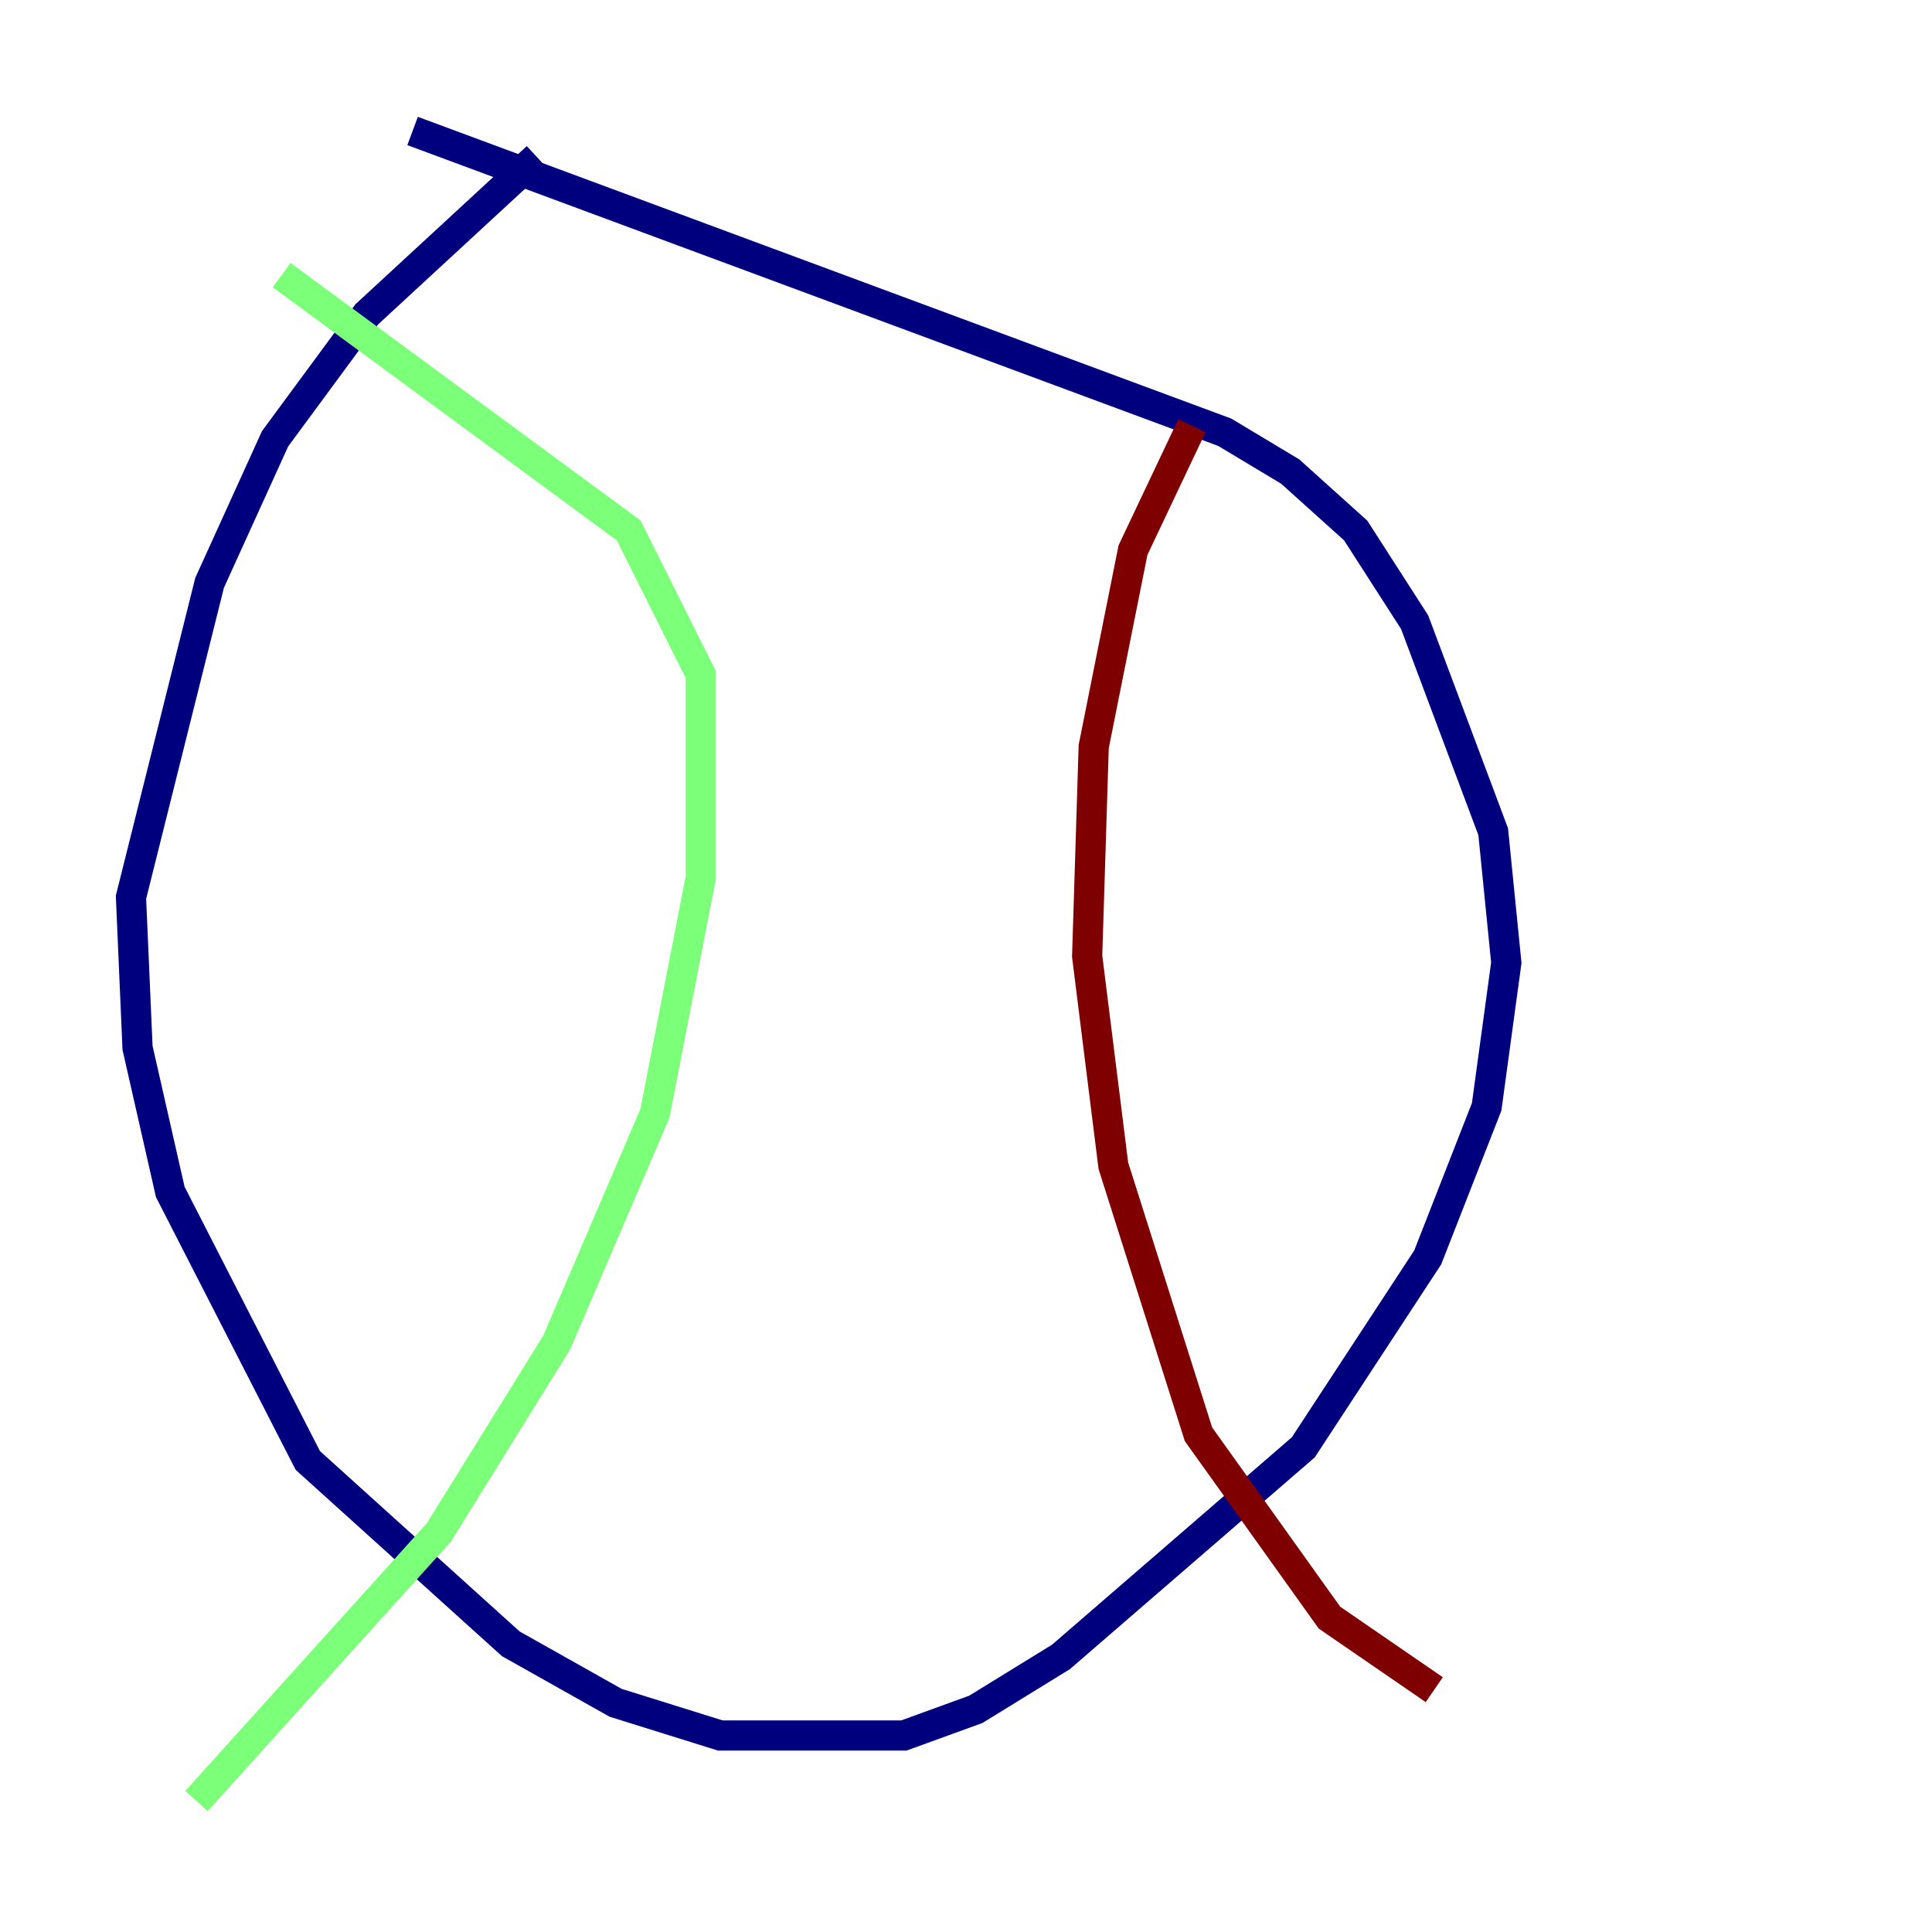 <?xml version="1.0" encoding="utf-8" ?>
<svg baseProfile="tiny" height="128" version="1.2" viewBox="0,0,128,128" width="128" xmlns="http://www.w3.org/2000/svg" xmlns:ev="http://www.w3.org/2001/xml-events" xmlns:xlink="http://www.w3.org/1999/xlink"><defs /><polyline fill="none" points="35.58,10.414 24.298,20.827 18.224,29.071 13.885,38.617 8.678,59.444 9.112,69.424 11.281,78.969 20.393,96.759 33.844,108.909 40.786,112.814 47.729,114.983 59.878,114.983 64.651,113.248 70.291,109.776 86.346,95.891 94.59,83.308 98.495,73.329 99.797,63.783 98.929,55.105 93.722,41.22 89.817,35.146 85.478,31.241 81.139,28.637 27.336,8.678" stroke="#00007f" stroke-width="2" /><polyline fill="none" points="18.658,18.224 41.654,35.146 46.427,44.691 46.427,58.142 43.39,73.763 36.881,88.949 29.071,101.532 13.017,119.322" stroke="#7cff79" stroke-width="2" /><polyline fill="none" points="78.969,28.203 75.064,36.447 72.461,49.464 72.027,63.349 73.763,77.234 79.403,95.024 88.081,107.173 95.024,111.946" stroke="#7f0000" stroke-width="2" /></svg>